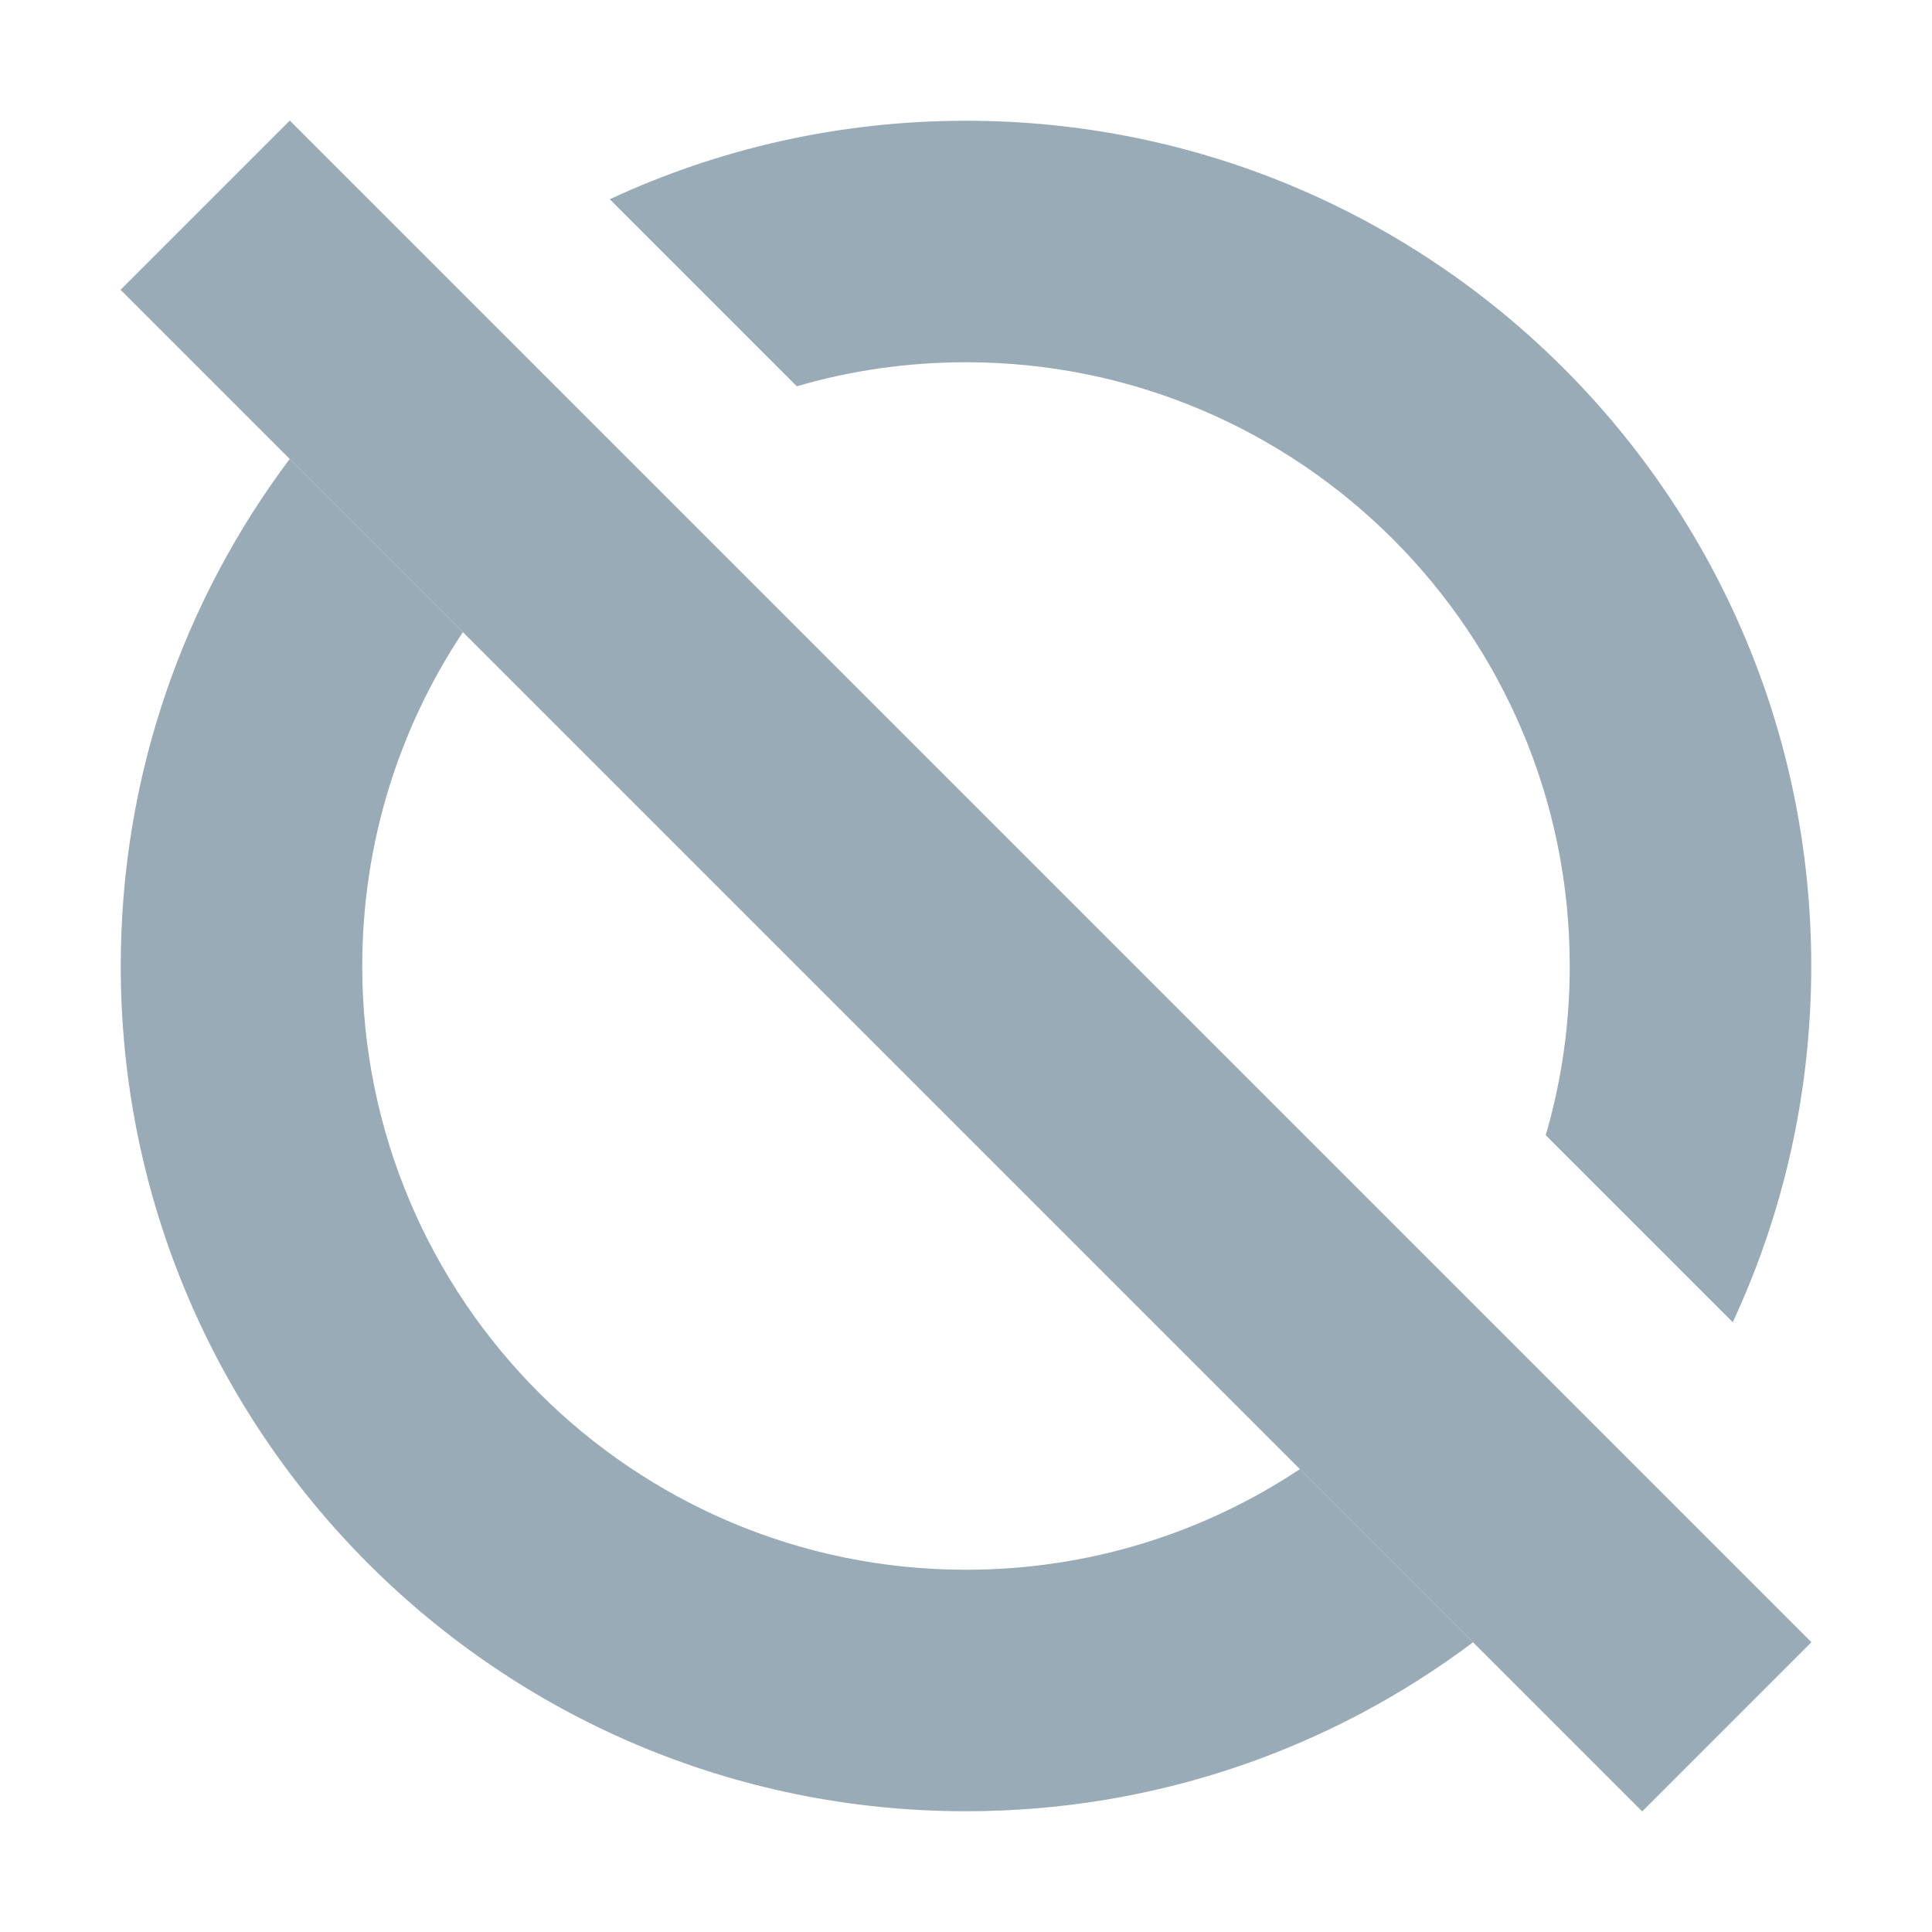 <svg width="16" height="16" viewBox="0 0 16 16" fill="none" xmlns="http://www.w3.org/2000/svg">
<path fill-rule="evenodd" clip-rule="evenodd" d="M5.05 1.65C5.947 1.233 6.946 1 8 1C11.866 1 15 4.134 15 8C15 9.054 14.767 10.053 14.35 10.95L12.801 9.401C12.931 8.957 13 8.486 13 8C13 5.239 10.761 3 8 3C7.514 3 7.043 3.069 6.599 3.199L5.05 1.65ZM3.359 2.759L4.777 4.177C4.415 4.483 4.097 4.839 3.834 5.234L2.4 3.8C2.684 3.421 3.006 3.073 3.359 2.759ZM12.2 13.6L13.6 15L15 13.6L2.4 1L1 2.4L2.4 3.8C1.521 4.97 1 6.424 1 8C1 11.866 4.134 15 8 15C9.576 15 11.03 14.479 12.2 13.6ZM12.2 13.6L10.766 12.166C11.162 11.903 11.517 11.585 11.823 11.223L13.241 12.641C12.927 12.994 12.579 13.316 12.2 13.6ZM10.766 12.166C9.974 12.693 9.023 13 8 13C5.239 13 3 10.761 3 8C3 6.977 3.307 6.026 3.834 5.234L10.766 12.166Z" fill="#98ABB6"/>
<path d="M2.4 1L15 13.6L13.6 15L1 2.4L2.4 1Z" fill="#98ABB6"/>
</svg>
